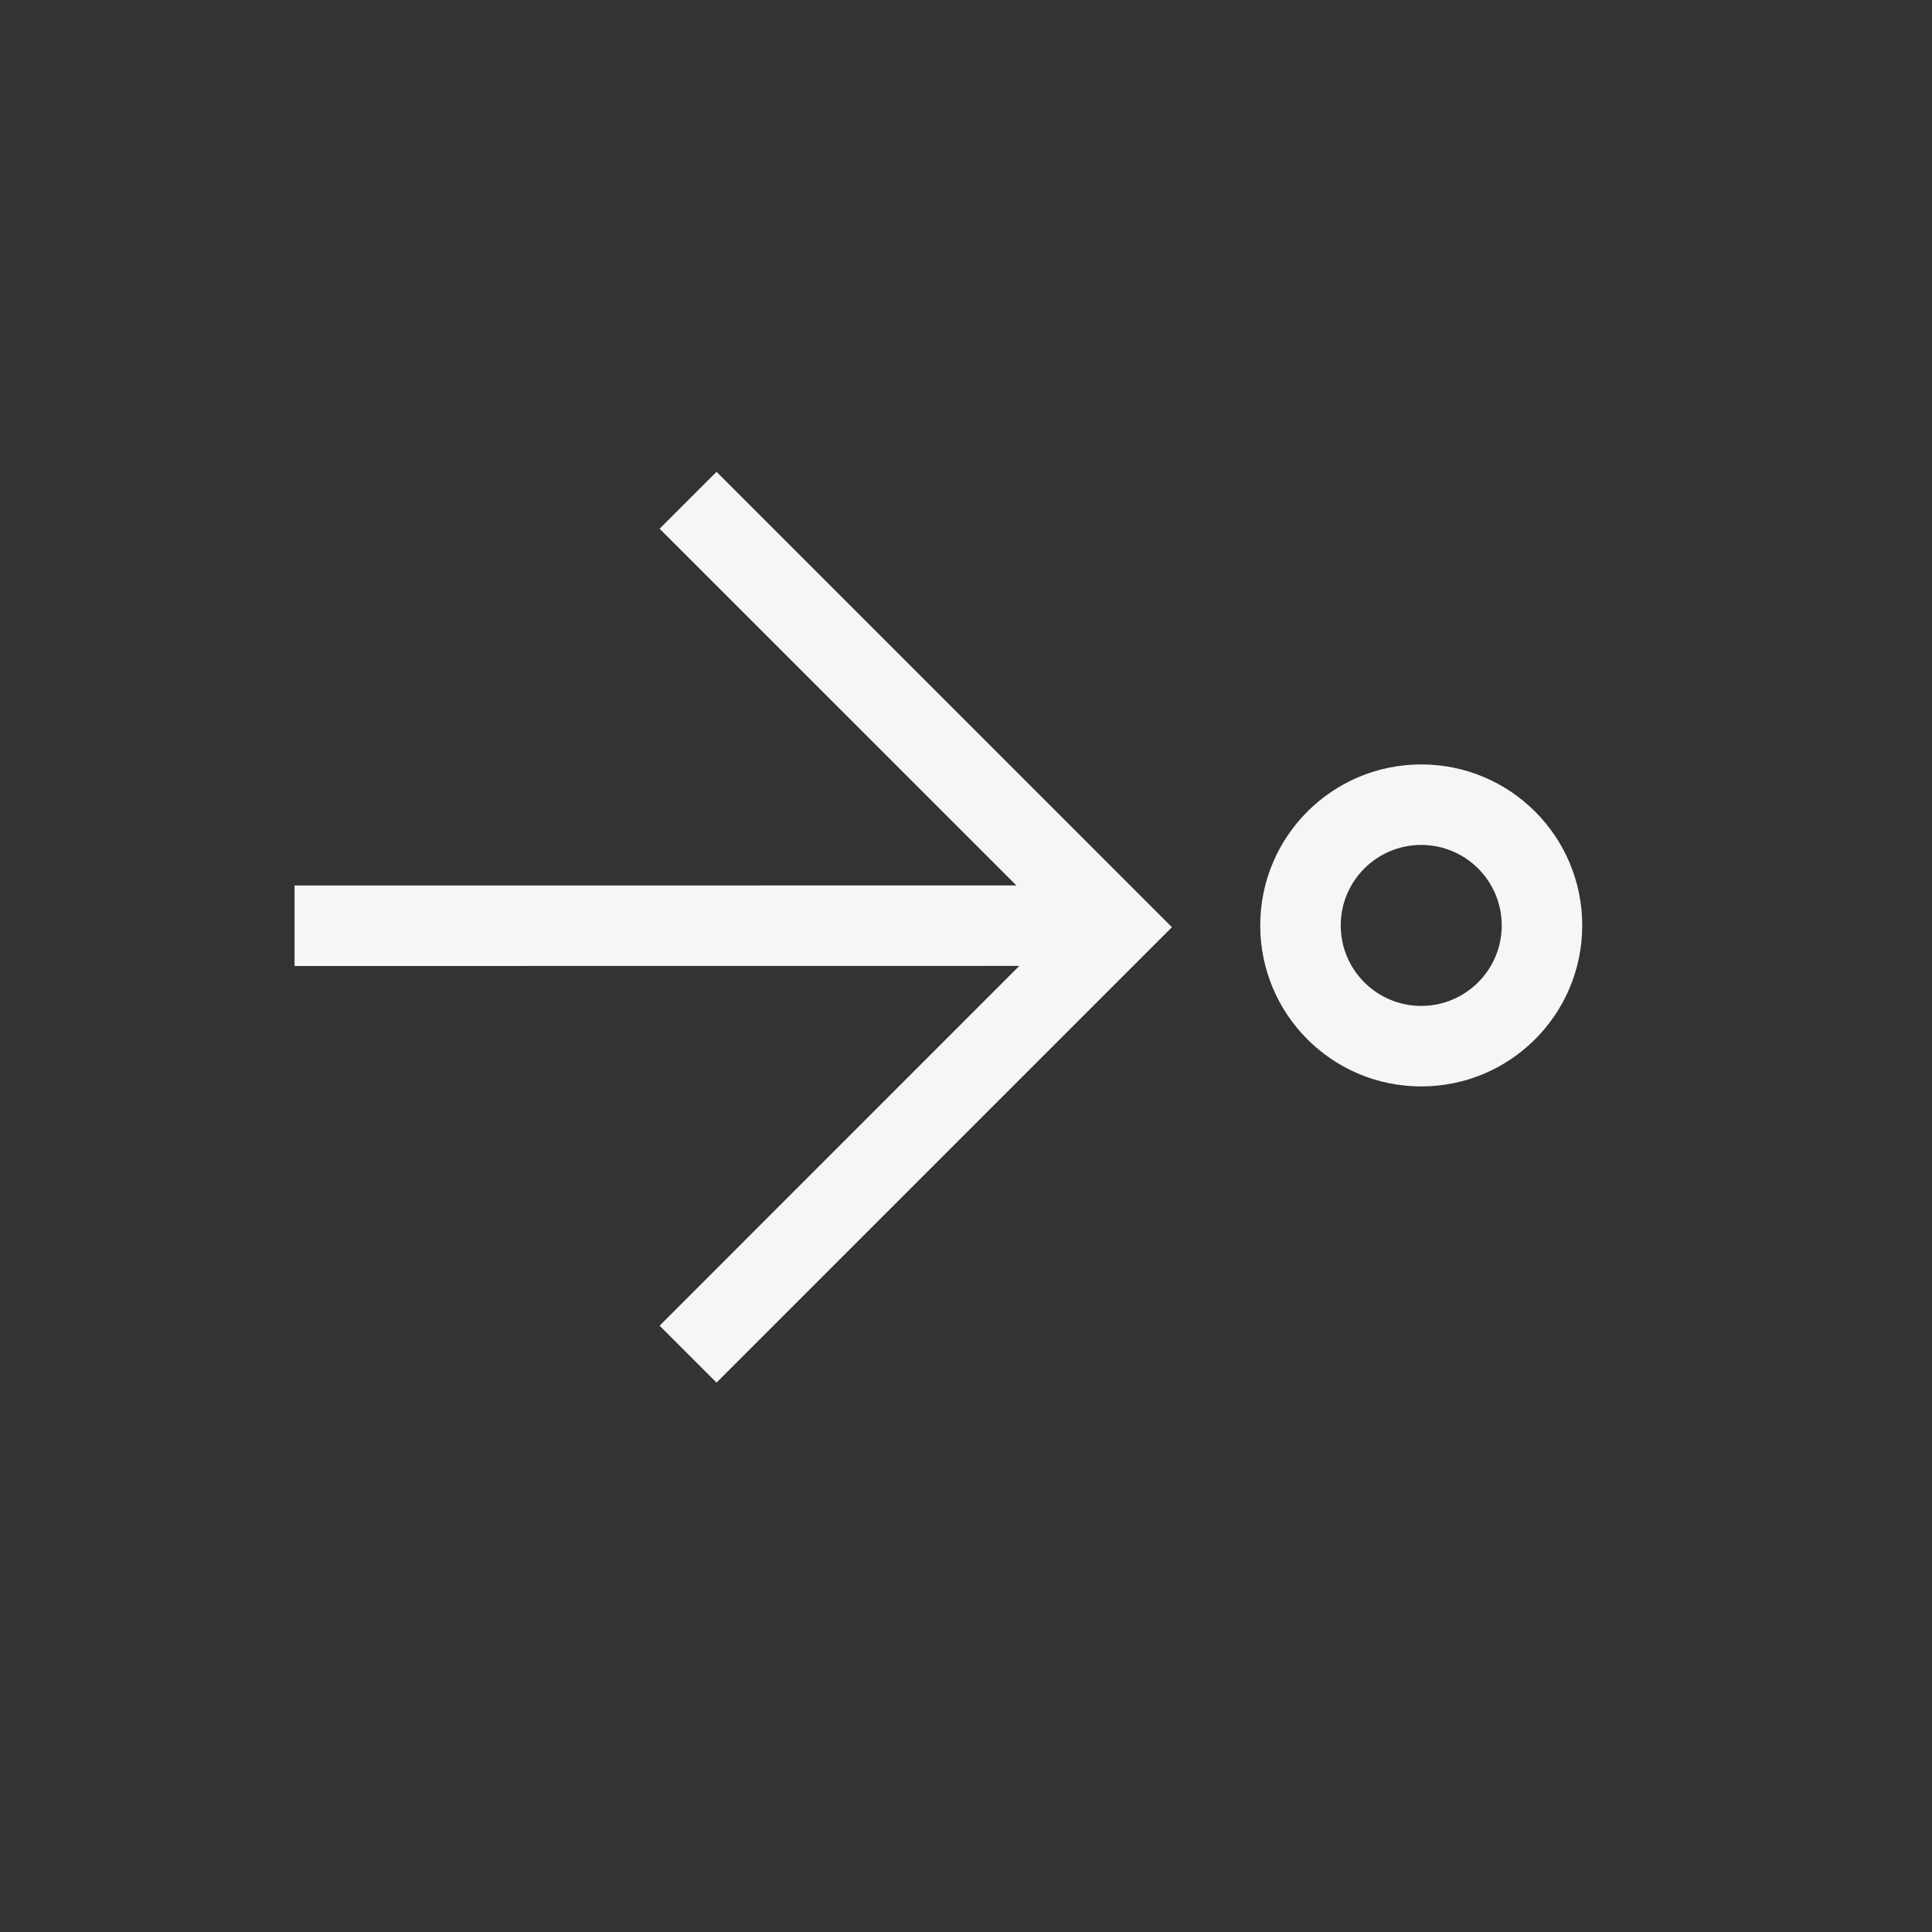 <svg xmlns="http://www.w3.org/2000/svg" width="24" height="24" viewBox="0 0 24 24">
  <rect x="0" y="0" width="24" height="24" fill="#333333" stroke="none"/>
  <path fill="#F6F6F6" d="M11.635,15.516 C12.74,15.516 13.635,16.411 13.635,17.516 C13.635,18.621 12.74,19.516 11.635,19.516 C10.53,19.516 9.635,18.621 9.635,17.516 C9.635,16.412 10.53,15.516 11.635,15.516 Z M11.635,16.516 C11.083,16.516 10.635,16.964 10.635,17.516 C10.635,18.068 11.083,18.516 11.635,18.516 C12.187,18.516 12.635,18.068 12.635,17.516 C12.635,16.964 12.187,16.516 11.635,16.516 Z M12.139,3.52 L12.138,12.523 L16.607,8.055 L17.314,8.762 L11.657,14.419 L6,8.762 L6.707,8.055 L11.138,12.487 L11.139,3.52 L12.139,3.52 Z" transform="matrix(0 1 1 0 .139 -.139)"/>
</svg>
